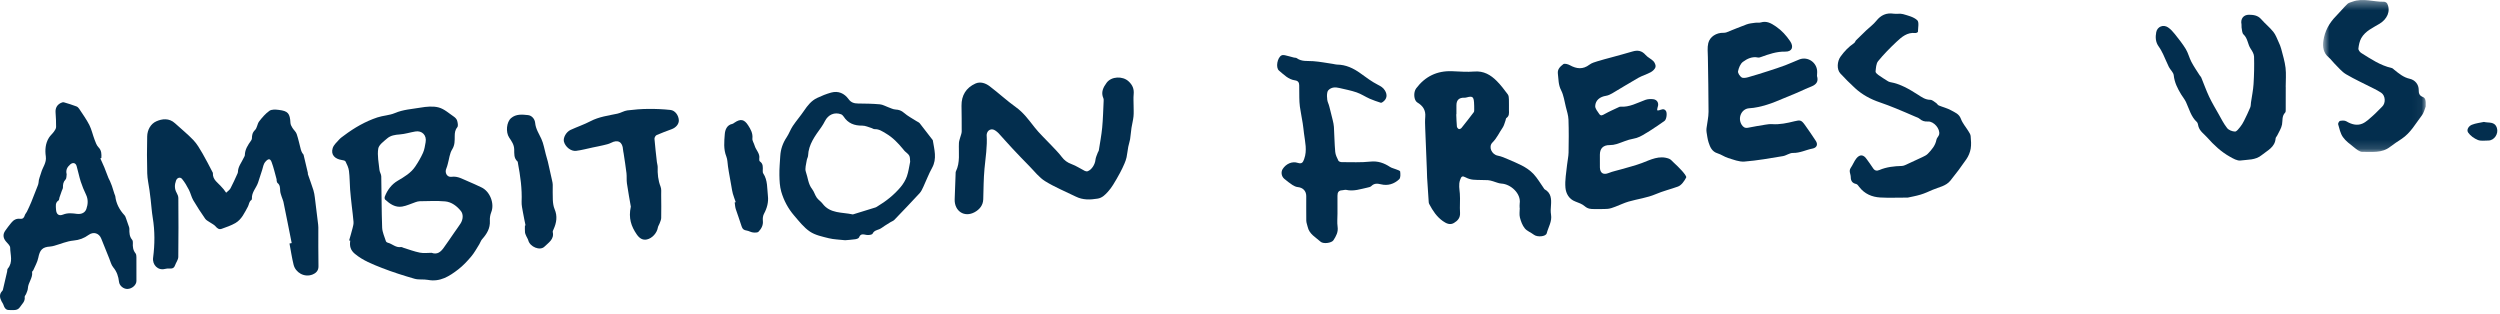 <?xml version="1.0" encoding="UTF-8" standalone="no"?>
<svg width="271px" height="34px" viewBox="0 0 271 34" version="1.1" xmlns="http://www.w3.org/2000/svg" xmlns:xlink="http://www.w3.org/1999/xlink">
    <!-- Generator: Sketch 44.1 (41455) - http://www.bohemiancoding.com/sketch -->
    <title>Page 1</title>
    <desc>Created with Sketch.</desc>
    <defs>
        <polygon id="path-1" points="0.821 0.384 11.955 0.384 11.955 16.854 0.821 16.854"></polygon>
    </defs>
    <g id="Page-1" stroke="none" stroke-width="1" fill="none" fill-rule="evenodd">
        <g transform="translate(0, -1)">
            <path d="M46.783,28.404 C47.402,28.634 47.775,28.302 48.086,27.875 C48.486,27.326 48.862,26.759 49.249,26.201 C49.475,25.875 49.714,25.555 49.928,25.22 C50.207,24.782 50.239,24.223 49.961,23.875 C49.544,23.352 48.952,22.893 48.257,22.831 C47.343,22.748 46.416,22.805 45.495,22.814 C45.342,22.816 45.186,22.867 45.037,22.916 C44.554,23.076 44.085,23.311 43.59,23.393 C42.853,23.515 42.269,23.113 41.751,22.636 C41.689,22.579 41.676,22.407 41.711,22.316 C41.992,21.591 42.447,20.98 43.116,20.59 C43.826,20.172 44.532,19.758 45.003,19.067 C45.326,18.591 45.62,18.087 45.855,17.564 C46.015,17.209 46.067,16.8 46.138,16.412 C46.274,15.671 45.758,15.13 45.028,15.252 C44.461,15.347 43.904,15.53 43.335,15.572 C42.832,15.607 42.348,15.678 41.973,16.002 C41.596,16.328 41.066,16.701 41.001,17.117 C40.885,17.861 41.055,18.652 41.133,19.422 C41.157,19.659 41.324,19.884 41.329,20.119 C41.368,21.97 41.357,23.823 41.425,25.674 C41.444,26.169 41.68,26.657 41.83,27.142 C41.852,27.212 41.946,27.288 42.02,27.305 C42.516,27.418 42.897,27.875 43.465,27.779 C43.552,27.764 43.653,27.838 43.749,27.866 C44.337,28.047 44.917,28.27 45.518,28.387 C45.933,28.47 46.376,28.404 46.783,28.404 M37.846,27.064 C37.972,26.619 38.106,26.177 38.22,25.727 C38.276,25.508 38.338,25.276 38.322,25.053 C38.281,24.482 38.196,23.913 38.134,23.341 C38.069,22.745 37.998,22.149 37.953,21.552 C37.903,20.881 37.914,20.201 37.829,19.534 C37.784,19.177 37.616,18.828 37.453,18.502 C37.404,18.402 37.187,18.364 37.041,18.343 C36.334,18.236 35.828,17.799 36.065,17.053 C36.177,16.7 36.515,16.41 36.777,16.113 C36.924,15.947 37.121,15.822 37.301,15.685 C38.406,14.851 39.596,14.166 40.91,13.727 C41.526,13.523 42.214,13.508 42.805,13.257 C43.696,12.876 44.639,12.823 45.562,12.669 C46.216,12.559 46.937,12.482 47.558,12.649 C48.158,12.81 48.676,13.293 49.214,13.656 C49.362,13.758 49.512,13.925 49.558,14.089 C49.62,14.316 49.686,14.652 49.57,14.794 C49.322,15.097 49.296,15.406 49.292,15.755 C49.287,16.25 49.317,16.715 49.014,17.197 C48.735,17.64 48.692,18.232 48.542,18.758 C48.496,18.922 48.46,19.091 48.389,19.245 C48.175,19.707 48.447,20.233 48.945,20.165 C49.637,20.069 50.159,20.427 50.734,20.655 C51.221,20.849 51.692,21.087 52.17,21.303 C53.115,21.735 53.631,23.07 53.25,24.008 C53.136,24.291 53.084,24.627 53.102,24.93 C53.15,25.752 52.769,26.361 52.256,26.936 C52.124,27.085 52.069,27.299 51.96,27.471 C51.674,27.924 51.418,28.405 51.074,28.812 C50.652,29.311 50.195,29.8 49.679,30.2 C48.72,30.939 47.713,31.591 46.387,31.34 C45.914,31.25 45.397,31.349 44.942,31.218 C43.742,30.872 42.546,30.494 41.384,30.038 C40.372,29.64 39.355,29.244 38.484,28.529 C37.979,28.113 37.881,27.665 37.968,27.088 C37.928,27.081 37.887,27.073 37.846,27.064" id="Fill-1" fill="#032E4E"></path>
            <path d="M31.619,27.348 C31.472,26.609 31.325,25.869 31.178,25.13 C31.027,24.379 30.882,23.626 30.723,22.876 C30.685,22.697 30.596,22.529 30.541,22.351 C30.475,22.135 30.384,21.917 30.37,21.696 C30.352,21.376 30.375,21.064 30.084,20.834 C30.027,20.789 30.013,20.683 29.991,20.602 C29.977,20.547 29.997,20.484 29.982,20.43 C29.809,19.81 29.668,19.178 29.445,18.576 C29.29,18.158 29.079,18.185 28.781,18.521 C28.544,18.787 28.524,19.094 28.425,19.402 C28.275,19.871 28.128,20.344 27.97,20.806 C27.773,21.379 27.271,21.843 27.307,22.521 C27.309,22.575 27.292,22.656 27.255,22.679 C26.985,22.849 27.003,23.161 26.877,23.39 C26.514,24.047 26.201,24.784 25.515,25.181 C25.053,25.449 24.531,25.62 24.025,25.805 C23.748,25.906 23.551,25.758 23.363,25.534 C23.209,25.352 22.963,25.248 22.762,25.106 C22.585,24.981 22.363,24.884 22.246,24.716 C21.792,24.059 21.349,23.391 20.947,22.702 C20.744,22.353 20.665,21.935 20.477,21.576 C20.263,21.162 20.027,20.747 19.73,20.393 C19.528,20.152 19.196,20.261 19.08,20.577 C18.917,21.022 18.902,21.47 19.152,21.908 C19.248,22.075 19.33,22.278 19.332,22.465 C19.346,24.592 19.358,26.72 19.327,28.847 C19.323,29.159 19.078,29.46 18.968,29.776 C18.813,30.219 18.449,30.09 18.134,30.109 C18.049,30.114 17.963,30.13 17.88,30.152 C17.118,30.348 16.495,29.708 16.597,28.931 C16.786,27.489 16.795,26.04 16.556,24.595 C16.45,23.948 16.408,23.29 16.333,22.639 C16.294,22.297 16.251,21.956 16.204,21.616 C16.121,21.009 15.977,20.405 15.96,19.796 C15.922,18.459 15.924,17.119 15.955,15.783 C15.972,15.077 16.332,14.426 16.938,14.154 C17.574,13.869 18.336,13.779 18.964,14.356 C19.628,14.968 20.34,15.533 20.961,16.185 C21.359,16.604 21.657,17.128 21.952,17.633 C22.336,18.288 22.672,18.971 23.028,19.643 C23.048,19.681 23.079,19.723 23.077,19.761 C23.031,20.505 23.659,20.825 24.044,21.296 C24.106,21.373 24.182,21.44 24.243,21.518 C24.338,21.639 24.425,21.767 24.515,21.891 C24.676,21.734 24.886,21.602 24.988,21.412 C25.255,20.916 25.475,20.396 25.712,19.884 C25.747,19.807 25.791,19.723 25.792,19.641 C25.8,19.055 26.184,18.624 26.408,18.128 C26.454,18.025 26.54,17.921 26.541,17.817 C26.553,17.198 26.874,16.718 27.213,16.243 C27.261,16.175 27.307,16.086 27.307,16.007 C27.313,15.66 27.356,15.372 27.645,15.092 C27.875,14.869 27.884,14.434 28.088,14.166 C28.413,13.741 28.776,13.315 29.209,13.011 C29.447,12.844 29.867,12.87 30.193,12.909 C31.225,13.028 31.432,13.29 31.485,14.328 C31.494,14.509 31.6,14.697 31.699,14.859 C31.839,15.091 32.077,15.281 32.161,15.527 C32.348,16.083 32.464,16.663 32.616,17.232 C32.649,17.353 32.706,17.469 32.764,17.581 C32.803,17.658 32.891,17.714 32.91,17.791 C33.07,18.435 33.219,19.08 33.369,19.726 C33.382,19.781 33.363,19.845 33.381,19.897 C33.577,20.469 33.789,21.036 33.972,21.612 C34.053,21.867 34.093,22.137 34.128,22.404 C34.244,23.297 34.349,24.193 34.457,25.088 C34.479,25.273 34.507,25.458 34.507,25.644 C34.513,27.054 34.493,28.464 34.523,29.874 C34.534,30.362 34.208,30.625 33.898,30.751 C32.983,31.122 32.035,30.536 31.827,29.701 C31.638,28.943 31.526,28.165 31.381,27.396 C31.46,27.38 31.539,27.365 31.619,27.348" id="Fill-3" fill="#032E4E"></path>
            <g id="Group-7" transform="translate(0, 11.616)" fill="#032E4E">
                <path d="M7.226,8.272 C7.195,8.44 7.227,8.712 7.106,8.839 C6.857,9.1 6.818,9.378 6.823,9.703 C6.824,9.821 6.745,9.94 6.703,10.058 C6.617,10.304 6.529,10.549 6.445,10.795 C6.41,10.901 6.419,11.064 6.35,11.108 C5.961,11.358 6.056,11.734 6.072,12.082 C6.096,12.596 6.359,12.834 6.831,12.646 C7.349,12.439 7.83,12.501 8.342,12.568 C8.83,12.631 9.222,12.441 9.364,12.031 C9.539,11.524 9.575,11.004 9.326,10.485 C9.106,10.028 8.909,9.554 8.753,9.071 C8.575,8.517 8.469,7.94 8.304,7.38 C8.198,7.022 7.883,6.968 7.61,7.211 C7.3,7.487 7.106,7.795 7.226,8.272 M10.878,6.556 C11.021,6.876 11.172,7.192 11.305,7.516 C11.463,7.902 11.602,8.294 11.756,8.682 C11.802,8.799 11.874,8.906 11.925,9.022 C11.998,9.189 12.07,9.357 12.128,9.53 C12.226,9.821 12.313,10.117 12.407,10.41 C12.434,10.491 12.488,10.567 12.497,10.65 C12.589,11.46 12.954,12.134 13.501,12.725 C13.583,12.814 13.622,12.948 13.665,13.065 C13.75,13.291 13.827,13.519 13.902,13.748 C13.95,13.896 14.026,14.047 14.024,14.197 C14.016,14.623 14.029,15.028 14.325,15.378 C14.391,15.456 14.41,15.597 14.403,15.707 C14.377,16.12 14.414,16.503 14.692,16.845 C14.772,16.944 14.785,17.117 14.787,17.256 C14.795,18.12 14.796,18.982 14.789,19.845 C14.787,20.275 14.32,20.684 13.832,20.706 C13.393,20.725 12.948,20.361 12.901,19.931 C12.836,19.348 12.666,18.828 12.274,18.36 C12.057,18.101 11.975,17.727 11.841,17.401 C11.549,16.686 11.257,15.971 10.976,15.251 C10.742,14.653 10.132,14.467 9.611,14.846 C9.116,15.205 8.594,15.405 7.955,15.462 C7.254,15.526 6.575,15.83 5.885,16.023 C5.734,16.065 5.577,16.101 5.421,16.111 C4.593,16.162 4.316,16.478 4.15,17.327 C4.058,17.799 3.793,18.239 3.601,18.69 C3.574,18.754 3.472,18.812 3.479,18.861 C3.574,19.515 3.049,20.006 3.023,20.631 C3.014,20.835 2.912,21.036 2.838,21.233 C2.794,21.352 2.66,21.471 2.675,21.574 C2.748,22.061 2.383,22.335 2.165,22.671 C1.879,23.11 1.388,22.978 0.974,22.99 C0.652,23 0.473,22.761 0.382,22.452 C0.338,22.304 0.233,22.175 0.162,22.034 C-0.023,21.666 -0.101,21.301 0.213,20.956 C0.252,20.914 0.298,20.867 0.31,20.815 C0.467,20.155 0.619,19.494 0.771,18.832 C0.796,18.722 0.777,18.579 0.841,18.504 C1.442,17.806 1.108,16.992 1.103,16.231 C1.102,15.999 0.807,15.758 0.628,15.537 C0.331,15.169 0.296,14.78 0.567,14.394 C0.772,14.101 0.99,13.817 1.216,13.54 C1.463,13.236 1.762,13.046 2.184,13.103 C2.446,13.137 2.611,13.006 2.682,12.734 C2.719,12.59 2.848,12.474 2.914,12.335 C3.08,11.99 3.246,11.642 3.391,11.288 C3.63,10.707 3.855,10.12 4.082,9.534 C4.127,9.416 4.178,9.29 4.181,9.166 C4.19,8.79 4.366,8.461 4.455,8.122 C4.61,7.53 5.064,7.033 4.967,6.349 C4.867,5.651 4.914,4.936 5.307,4.308 C5.455,4.071 5.683,3.884 5.848,3.655 C5.955,3.505 6.078,3.323 6.081,3.152 C6.091,2.622 6.056,2.089 6.022,1.559 C5.995,1.109 6.167,0.773 6.56,0.561 C6.669,0.502 6.821,0.445 6.928,0.475 C7.388,0.604 7.842,0.756 8.291,0.921 C8.403,0.962 8.511,1.069 8.579,1.172 C8.959,1.752 9.371,2.318 9.684,2.934 C9.935,3.429 10.049,3.994 10.249,4.517 C10.36,4.808 10.466,5.135 10.675,5.348 C11.017,5.695 11.008,6.087 10.988,6.506 C10.952,6.523 10.915,6.54 10.878,6.556" id="Fill-5"></path>
            </g>
            <path d="M122.881,12.406 C122.881,12.809 122.911,13.215 122.873,13.614 C122.832,14.034 122.716,14.446 122.652,14.864 C122.59,15.272 122.567,15.687 122.502,16.094 C122.457,16.371 122.355,16.636 122.303,16.912 C122.232,17.289 122.198,17.674 122.12,18.05 C122.07,18.287 121.983,18.518 121.887,18.742 C121.742,19.077 121.587,19.408 121.413,19.729 C121.174,20.172 120.926,20.611 120.658,21.037 C120.486,21.311 120.292,21.578 120.071,21.814 C119.771,22.136 119.472,22.451 118.982,22.531 C118.171,22.663 117.386,22.69 116.627,22.316 C115.51,21.765 114.346,21.293 113.292,20.641 C112.636,20.236 112.138,19.571 111.583,19.009 C110.968,18.385 110.361,17.754 109.763,17.114 C109.244,16.559 108.745,15.986 108.231,15.427 C108.134,15.323 108.015,15.237 107.898,15.154 C107.485,14.859 107.006,15.089 106.954,15.603 C106.953,15.618 106.952,15.633 106.953,15.646 C107.036,16.871 106.833,18.075 106.719,19.288 C106.616,20.388 106.618,21.499 106.584,22.605 C106.564,23.264 106.167,23.715 105.662,23.994 C104.542,24.614 103.447,23.888 103.487,22.602 C103.516,21.683 103.553,20.764 103.588,19.845 C103.591,19.76 103.579,19.662 103.614,19.59 C104.106,18.595 103.898,17.53 103.949,16.49 C103.959,16.284 104.042,16.08 104.094,15.876 C104.147,15.67 104.246,15.465 104.248,15.259 C104.256,14.325 104.238,13.391 104.228,12.458 C104.216,11.338 104.725,10.516 105.729,10.059 C106.264,9.816 106.834,10.011 107.276,10.347 C108.241,11.078 109.132,11.91 110.116,12.613 C110.945,13.204 111.512,13.99 112.122,14.77 C112.667,15.469 113.331,16.073 113.937,16.723 C114.328,17.142 114.743,17.545 115.087,18.001 C115.374,18.384 115.704,18.626 116.157,18.79 C116.658,18.972 117.11,19.283 117.591,19.525 C117.681,19.57 117.815,19.594 117.905,19.561 C118.345,19.403 118.702,18.812 118.746,18.334 C118.772,18.065 118.906,17.805 118.998,17.544 C119.026,17.465 119.096,17.394 119.109,17.314 C119.239,16.487 119.398,15.662 119.478,14.829 C119.568,13.886 119.587,12.937 119.633,11.991 C119.638,11.878 119.648,11.75 119.605,11.65 C119.321,11.003 119.587,10.475 119.958,9.971 C120.477,9.269 121.687,9.227 122.321,9.802 C122.777,10.213 122.948,10.652 122.888,11.242 C122.849,11.626 122.881,12.018 122.881,12.406" id="Fill-8" fill="#032E4E"></path>
            <path d="M98.661,18.537 C98.631,17.856 98.629,17.858 98.099,17.405 C98.014,17.332 97.95,17.232 97.876,17.144 C97.346,16.506 96.785,15.911 96.054,15.48 C95.654,15.245 95.291,14.978 94.797,15 C94.693,15.004 94.587,14.912 94.478,14.881 C94.143,14.783 93.804,14.614 93.469,14.618 C92.613,14.628 91.927,14.372 91.45,13.634 C91.384,13.531 91.277,13.427 91.166,13.386 C90.461,13.127 89.782,13.424 89.428,14.116 C89.311,14.345 89.182,14.57 89.034,14.779 C88.36,15.723 87.647,16.642 87.595,17.877 C87.588,18.042 87.474,18.2 87.453,18.368 C87.397,18.79 87.225,19.266 87.356,19.629 C87.579,20.248 87.598,20.943 88.033,21.495 C88.247,21.766 88.334,22.136 88.534,22.422 C88.702,22.664 88.979,22.829 89.158,23.066 C89.992,24.178 91.286,23.986 92.422,24.24 C92.46,24.249 92.507,24.227 92.548,24.215 C93.334,23.974 94.12,23.731 94.905,23.486 C94.973,23.466 95.033,23.421 95.094,23.385 C96.05,22.812 96.917,22.127 97.632,21.273 C97.913,20.936 98.156,20.536 98.303,20.125 C98.484,19.617 98.547,19.068 98.661,18.537 M91.614,27.041 C90.95,26.965 90.378,26.959 89.839,26.824 C89.136,26.647 88.373,26.494 87.791,26.101 C87.13,25.655 86.613,24.979 86.081,24.362 C85.431,23.607 84.961,22.725 84.687,21.775 C84.522,21.204 84.498,20.582 84.487,19.982 C84.473,19.294 84.541,18.604 84.58,17.917 C84.623,17.17 84.861,16.495 85.281,15.868 C85.535,15.488 85.684,15.038 85.939,14.658 C86.319,14.091 86.773,13.573 87.155,13.007 C87.536,12.442 87.951,11.915 88.574,11.619 C89.063,11.387 89.573,11.18 90.095,11.036 C90.873,10.823 91.524,11.113 91.984,11.746 C92.258,12.124 92.591,12.216 93.017,12.22 C93.805,12.227 94.595,12.239 95.379,12.308 C95.689,12.335 95.986,12.518 96.291,12.625 C96.55,12.716 96.808,12.856 97.072,12.871 C97.434,12.891 97.706,12.98 97.993,13.231 C98.397,13.586 98.891,13.837 99.347,14.132 C99.467,14.209 99.617,14.262 99.701,14.367 C100.173,14.96 100.63,15.564 101.093,16.166 C101.101,16.177 101.114,16.189 101.116,16.202 C101.273,17.205 101.593,18.198 101.036,19.2 C100.673,19.851 100.414,20.559 100.097,21.236 C99.982,21.48 99.87,21.743 99.691,21.937 C98.788,22.916 97.867,23.879 96.942,24.838 C96.838,24.945 96.676,24.995 96.543,25.076 C96.33,25.206 96.118,25.338 95.908,25.472 C95.706,25.599 95.521,25.766 95.304,25.85 C95.026,25.96 94.754,25.999 94.589,26.328 C94.524,26.457 94.151,26.501 93.937,26.467 C93.597,26.411 93.297,26.282 93.119,26.735 C93.078,26.842 92.858,26.913 92.71,26.934 C92.314,26.992 91.912,27.014 91.614,27.041" id="Fill-10" fill="#032E4E"></path>
            <path d="M68.382,23.401 C68.26,22.686 68.091,21.788 67.959,20.884 C67.904,20.517 67.954,20.137 67.91,19.767 C67.826,19.058 67.71,18.354 67.606,17.648 C67.585,17.506 67.544,17.366 67.537,17.224 C67.492,16.404 67.001,16.082 66.23,16.486 C65.975,16.619 65.678,16.675 65.395,16.744 C65.02,16.837 64.641,16.904 64.263,16.983 C63.66,17.11 63.062,17.276 62.453,17.352 C61.886,17.424 61.269,16.91 61.127,16.34 C61.029,15.94 61.367,15.303 61.85,15.081 C62.565,14.752 63.316,14.501 64.01,14.137 C64.934,13.655 65.939,13.53 66.93,13.32 C67.299,13.242 67.641,13.014 68.008,12.966 C68.757,12.87 69.517,12.813 70.273,12.806 C71.073,12.799 71.877,12.832 72.672,12.918 C73.18,12.97 73.555,13.498 73.585,14.025 C73.606,14.431 73.296,14.819 72.817,15.001 C72.266,15.207 71.713,15.405 71.177,15.643 C71.059,15.697 70.936,15.915 70.945,16.047 C71.013,16.887 71.114,17.727 71.207,18.567 C71.228,18.752 71.297,18.934 71.293,19.116 C71.27,19.841 71.335,20.544 71.606,21.233 C71.713,21.498 71.668,21.828 71.672,22.128 C71.681,22.962 71.692,23.797 71.674,24.631 C71.669,24.832 71.567,25.035 71.496,25.23 C71.445,25.378 71.338,25.509 71.314,25.659 C71.219,26.255 70.701,26.832 70.124,26.957 C69.668,27.055 69.32,26.843 69.019,26.404 C68.434,25.552 68.105,24.651 68.382,23.401" id="Fill-12" fill="#032E4E"></path>
            <path d="M56.969,25.435 C56.874,24.961 56.769,24.489 56.687,24.012 C56.621,23.632 56.528,23.246 56.543,22.866 C56.602,21.447 56.403,20.056 56.142,18.67 C56.132,18.614 56.136,18.537 56.101,18.506 C55.683,18.146 55.752,17.642 55.74,17.184 C55.726,16.67 55.453,16.299 55.192,15.908 C54.801,15.32 54.905,14.229 55.4,13.804 C55.945,13.335 56.622,13.412 57.244,13.478 C57.64,13.52 57.971,13.89 58.011,14.322 C58.071,14.978 58.423,15.49 58.684,16.057 C58.926,16.581 59.012,17.176 59.168,17.74 C59.239,17.998 59.317,18.253 59.384,18.512 C59.443,18.744 59.49,18.978 59.542,19.21 C59.647,19.677 59.754,20.143 59.855,20.61 C59.886,20.748 59.916,20.89 59.917,21.03 C59.924,21.577 59.896,22.124 59.926,22.669 C59.945,23.009 59.988,23.369 60.12,23.677 C60.447,24.44 60.327,25.154 60.001,25.869 C59.96,25.958 59.901,26.068 59.92,26.153 C60.092,26.948 59.449,27.307 59.022,27.734 C58.537,28.219 57.451,27.762 57.267,27.058 C57.226,26.902 57.121,26.762 57.057,26.611 C56.997,26.471 56.924,26.328 56.909,26.181 C56.885,25.939 56.902,25.693 56.902,25.448 C56.925,25.444 56.947,25.44 56.969,25.435" id="Fill-14" fill="#032E4E"></path>
            <path d="M79.753,22.912 C79.648,22.608 79.53,22.308 79.442,22 C79.373,21.756 79.338,21.501 79.293,21.251 C79.195,20.706 79.098,20.161 79.003,19.616 C78.969,19.419 78.941,19.221 78.911,19.023 C78.857,18.67 78.866,18.291 78.736,17.969 C78.414,17.17 78.505,16.341 78.566,15.54 C78.598,15.108 78.775,14.547 79.391,14.429 C79.471,14.413 79.542,14.347 79.613,14.299 C80.273,13.854 80.665,13.917 81.095,14.581 C81.375,15.013 81.623,15.452 81.56,16.019 C81.534,16.256 81.727,16.511 81.795,16.765 C81.927,17.261 82.41,17.631 82.304,18.214 C82.288,18.304 82.309,18.455 82.369,18.496 C82.748,18.755 82.692,19.131 82.682,19.503 C82.679,19.601 82.684,19.721 82.734,19.797 C83.231,20.543 83.146,21.417 83.242,22.24 C83.32,22.906 83.149,23.56 82.817,24.171 C82.702,24.382 82.666,24.674 82.693,24.918 C82.75,25.415 82.529,25.797 82.225,26.116 C82.111,26.234 81.814,26.222 81.609,26.196 C81.379,26.168 81.165,26.024 80.935,25.991 C80.642,25.95 80.481,25.834 80.391,25.537 C80.201,24.905 79.956,24.29 79.756,23.661 C79.684,23.433 79.677,23.184 79.64,22.945 C79.677,22.934 79.715,22.923 79.753,22.912" id="Fill-16" fill="#032E4E"></path>
            <path d="M157.876,13.383 C157.87,13.383 157.864,13.383 157.857,13.384 C157.877,13.828 157.885,14.273 157.927,14.715 C157.937,14.818 158.045,14.952 158.141,14.99 C158.212,15.019 158.369,14.942 158.43,14.864 C158.88,14.307 159.319,13.739 159.752,13.168 C159.799,13.108 159.804,13.004 159.804,12.921 C159.805,12.648 159.804,12.374 159.785,12.103 C159.742,11.482 159.601,11.391 158.987,11.559 C158.906,11.581 158.819,11.596 158.736,11.593 C158.176,11.571 157.885,11.837 157.877,12.392 C157.872,12.722 157.876,13.053 157.876,13.383 L157.876,13.383 Z M164.731,23.545 C164.731,23.387 164.71,23.225 164.734,23.071 C164.909,21.957 163.73,20.948 162.759,20.902 C162.445,20.887 162.139,20.729 161.828,20.645 C161.648,20.596 161.466,20.537 161.284,20.528 C160.752,20.502 160.218,20.523 159.69,20.478 C159.42,20.454 159.138,20.367 158.898,20.239 C158.513,20.034 158.412,20.097 158.269,20.518 C158.098,21.022 158.209,21.496 158.247,21.992 C158.299,22.679 158.221,23.375 158.268,24.063 C158.305,24.617 158.007,24.933 157.605,25.171 C157.172,25.428 156.765,25.217 156.403,24.963 C155.742,24.498 155.31,23.841 154.94,23.139 C154.908,23.076 154.879,23.004 154.875,22.935 C154.813,22.035 154.753,21.136 154.698,20.236 C154.681,19.963 154.684,19.69 154.673,19.417 C154.613,17.924 154.548,16.432 154.494,14.939 C154.478,14.512 154.46,14.08 154.498,13.656 C154.562,12.932 154.231,12.459 153.638,12.108 C153.258,11.883 153.19,11.01 153.513,10.579 C154.487,9.282 155.782,8.655 157.411,8.719 C158.211,8.75 159.018,8.821 159.811,8.754 C160.834,8.669 161.592,9.118 162.254,9.785 C162.696,10.229 163.075,10.737 163.45,11.24 C163.55,11.374 163.559,11.594 163.566,11.776 C163.582,12.163 163.563,12.553 163.57,12.941 C163.577,13.258 163.621,13.574 163.296,13.791 C163.231,13.835 163.233,13.973 163.198,14.065 C163.098,14.326 163.04,14.617 162.884,14.841 C162.518,15.371 162.264,15.967 161.787,16.441 C161.311,16.911 161.698,17.744 162.35,17.871 C162.746,17.948 163.131,18.113 163.504,18.279 C164.472,18.705 165.491,19.07 166.232,19.861 C166.657,20.314 166.971,20.871 167.334,21.382 C167.368,21.429 167.392,21.493 167.437,21.519 C168.151,21.912 168.177,22.569 168.126,23.267 C168.101,23.596 168.076,23.936 168.131,24.257 C168.259,25.006 167.838,25.616 167.665,26.286 C167.568,26.662 166.634,26.727 166.279,26.448 C165.96,26.199 165.532,26.054 165.287,25.753 C165.023,25.429 164.865,24.99 164.758,24.576 C164.675,24.252 164.741,23.89 164.741,23.545 L164.731,23.545 Z" id="Fill-18" fill="#032E4E"></path>
            <path d="M179.632,12.957 C179.752,12.964 179.782,12.972 179.809,12.966 C180.076,12.898 180.362,12.699 180.587,13.026 C180.738,13.248 180.66,13.939 180.434,14.106 C179.917,14.487 179.371,14.83 178.837,15.185 C178.683,15.286 178.519,15.375 178.363,15.473 C177.952,15.73 177.549,15.957 177.037,16.041 C176.423,16.141 175.841,16.433 175.238,16.617 C174.998,16.69 174.737,16.73 174.486,16.728 C173.803,16.723 173.428,17.076 173.427,17.767 C173.425,18.228 173.418,18.688 173.429,19.148 C173.446,19.775 173.81,19.981 174.368,19.758 C174.815,19.578 175.298,19.484 175.762,19.347 C176.506,19.128 177.262,18.945 177.984,18.673 C178.938,18.311 179.857,17.807 180.918,18.202 C181.109,18.273 181.261,18.462 181.417,18.611 C181.726,18.905 182.046,19.194 182.325,19.516 C182.518,19.739 182.849,20.116 182.78,20.247 C182.577,20.631 182.266,21.087 181.891,21.223 C181.09,21.513 180.264,21.71 179.465,22.052 C178.543,22.446 177.508,22.572 176.535,22.853 C176.046,22.994 175.583,23.229 175.103,23.406 C174.839,23.503 174.566,23.613 174.291,23.637 C173.804,23.678 173.314,23.652 172.825,23.661 C172.446,23.668 172.112,23.639 171.788,23.357 C171.51,23.115 171.126,22.978 170.77,22.845 C170.07,22.583 169.749,21.968 169.694,21.353 C169.62,20.539 169.79,19.7 169.869,18.873 C169.911,18.431 170.024,17.991 170.032,17.549 C170.054,16.354 170.065,15.158 170.023,13.965 C170.006,13.503 169.85,13.043 169.737,12.587 C169.583,11.977 169.505,11.324 169.222,10.778 C168.917,10.186 168.948,9.588 168.873,8.982 C168.809,8.479 169.154,8.198 169.462,7.956 C169.594,7.853 169.968,7.955 170.174,8.069 C170.906,8.473 171.59,8.55 172.3,8.008 C172.543,7.823 172.869,7.733 173.168,7.64 C173.667,7.483 174.175,7.358 174.679,7.219 C175.438,7.009 176.197,6.809 176.951,6.584 C177.512,6.416 177.97,6.478 178.381,6.955 C178.613,7.228 178.988,7.376 179.238,7.64 C179.382,7.794 179.51,8.098 179.456,8.276 C179.389,8.495 179.155,8.709 178.94,8.827 C178.506,9.065 178.012,9.201 177.582,9.445 C176.629,9.984 175.702,10.569 174.756,11.122 C174.55,11.242 174.319,11.35 174.088,11.386 C173.442,11.485 172.948,11.859 172.921,12.492 C172.906,12.773 173.178,13.082 173.357,13.353 C173.526,13.606 173.718,13.487 173.942,13.361 C174.442,13.083 174.97,12.855 175.488,12.609 C175.538,12.586 175.599,12.561 175.654,12.565 C176.641,12.635 177.472,12.149 178.355,11.829 C178.613,11.734 178.924,11.722 179.202,11.752 C179.657,11.802 179.855,12.199 179.688,12.623 C179.65,12.718 179.653,12.828 179.632,12.957" id="Fill-20" fill="#032E4E"></path>
            <path d="M196.962,9.238 C197.263,10.243 196.329,10.344 195.693,10.651 C194.941,11.013 194.161,11.322 193.387,11.64 C192.77,11.894 192.156,12.169 191.519,12.358 C190.904,12.541 190.265,12.702 189.629,12.734 C188.793,12.776 188.331,13.762 188.793,14.517 C188.942,14.761 189.147,14.915 189.476,14.848 C190.105,14.722 190.737,14.617 191.371,14.514 C191.61,14.476 191.858,14.439 192.099,14.457 C192.93,14.516 193.728,14.343 194.523,14.144 C195.146,13.988 195.276,14.021 195.652,14.546 C196.06,15.114 196.454,15.692 196.836,16.278 C197.091,16.671 196.935,17.017 196.477,17.105 C195.766,17.242 195.115,17.597 194.354,17.579 C193.994,17.571 193.636,17.863 193.263,17.925 C191.879,18.153 190.492,18.405 189.097,18.514 C188.518,18.56 187.904,18.301 187.323,18.125 C186.929,18.005 186.578,17.741 186.184,17.621 C185.572,17.433 185.371,16.94 185.207,16.425 C185.095,16.07 185.052,15.693 184.991,15.324 C184.969,15.185 184.97,15.039 184.986,14.899 C185.058,14.304 185.205,13.711 185.206,13.116 C185.209,11.145 185.157,9.174 185.134,7.203 C185.128,6.693 185.059,6.162 185.176,5.678 C185.346,4.968 186.071,4.537 186.809,4.555 C186.921,4.558 187.043,4.549 187.147,4.508 C187.878,4.222 188.6,3.911 189.338,3.643 C189.63,3.537 189.952,3.509 190.264,3.467 C190.462,3.439 190.678,3.489 190.865,3.433 C191.514,3.242 191.975,3.508 192.509,3.871 C193.149,4.306 193.622,4.842 194.046,5.458 C194.472,6.078 194.264,6.614 193.519,6.596 C192.586,6.575 191.751,6.871 190.905,7.175 C190.798,7.214 190.672,7.259 190.569,7.236 C189.94,7.099 189.393,7.366 188.939,7.701 C188.656,7.91 188.481,8.35 188.405,8.718 C188.364,8.915 188.587,9.248 188.784,9.385 C188.939,9.493 189.25,9.439 189.469,9.379 C190.219,9.17 190.962,8.933 191.703,8.695 C192.311,8.499 192.919,8.301 193.517,8.078 C194.032,7.886 194.529,7.649 195.04,7.447 C195.987,7.073 197.014,7.81 196.981,8.834 C196.977,8.934 196.971,9.035 196.962,9.238" id="Fill-22" fill="#032E4E"></path>
            <path d="M206.803,22.419 C205.647,22.419 204.73,22.459 203.818,22.408 C202.914,22.357 202.119,22.015 201.543,21.268 C201.449,21.146 201.342,20.976 201.215,20.947 C200.788,20.854 200.626,20.616 200.621,20.189 C200.618,19.858 200.377,19.545 200.621,19.196 C200.848,18.872 200.984,18.48 201.229,18.174 C201.609,17.702 202.006,17.75 202.343,18.243 C202.566,18.57 202.82,18.877 203.026,19.214 C203.207,19.51 203.441,19.553 203.724,19.431 C204.505,19.097 205.326,19.013 206.164,18.989 C206.385,18.982 206.608,18.852 206.82,18.758 C207.347,18.522 207.873,18.28 208.393,18.028 C208.596,17.93 208.817,17.831 208.97,17.674 C209.395,17.236 209.793,16.778 209.912,16.139 C209.949,15.941 210.157,15.777 210.202,15.578 C210.341,14.968 209.616,14.127 208.984,14.172 C208.624,14.198 208.344,14.106 208.078,13.873 C207.954,13.765 207.777,13.715 207.62,13.647 C206.925,13.348 206.232,13.043 205.53,12.758 C204.948,12.522 204.361,12.293 203.765,12.092 C202.763,11.753 201.851,11.258 201.074,10.541 C200.526,10.035 199.996,9.508 199.491,8.96 C199.078,8.515 199.158,7.638 199.505,7.15 C199.92,6.566 200.398,6.07 200.987,5.669 C201.085,5.603 201.117,5.446 201.206,5.357 C201.568,4.994 201.936,4.639 202.306,4.287 C202.669,3.943 203.085,3.645 203.392,3.259 C203.89,2.635 204.481,2.367 205.272,2.484 C205.608,2.534 205.975,2.44 206.293,2.531 C206.831,2.688 207.442,2.833 207.828,3.191 C208.053,3.401 207.91,4.018 207.904,4.45 C207.904,4.497 207.712,4.592 207.618,4.581 C206.745,4.482 206.148,5.002 205.587,5.527 C204.883,6.189 204.198,6.88 203.588,7.628 C203.365,7.901 203.355,8.369 203.31,8.755 C203.298,8.868 203.482,9.033 203.611,9.126 C203.933,9.359 204.275,9.567 204.612,9.78 C204.694,9.832 204.787,9.882 204.881,9.898 C206,10.093 206.951,10.656 207.888,11.254 C208.306,11.522 208.701,11.818 209.25,11.82 C209.46,11.821 209.676,12.032 209.878,12.165 C209.983,12.234 210.046,12.381 210.155,12.427 C210.602,12.614 211.087,12.726 211.504,12.961 C211.904,13.186 212.363,13.338 212.56,13.879 C212.736,14.361 213.104,14.773 213.377,15.222 C213.477,15.386 213.603,15.565 213.618,15.745 C213.656,16.203 213.699,16.676 213.622,17.122 C213.554,17.517 213.384,17.922 213.158,18.253 C212.613,19.052 212.03,19.827 211.422,20.58 C210.939,21.178 210.169,21.287 209.506,21.572 C209.075,21.759 208.646,21.961 208.199,22.095 C207.669,22.254 207.121,22.348 206.803,22.419" id="Fill-24" fill="#032E4E"></path>
            <path d="M144.983,24.158 C144.983,24.633 144.929,25.115 144.996,25.581 C145.08,26.162 144.831,26.601 144.542,27.045 C144.349,27.343 143.451,27.471 143.153,27.203 C142.62,26.722 141.92,26.376 141.748,25.58 C141.7,25.36 141.605,25.142 141.601,24.922 C141.586,24.03 141.603,23.138 141.597,22.247 C141.594,21.69 141.223,21.332 140.683,21.281 C140.483,21.262 140.274,21.164 140.102,21.052 C139.791,20.848 139.496,20.617 139.211,20.377 C138.901,20.115 138.838,19.641 139.044,19.319 C139.399,18.764 140.062,18.453 140.673,18.654 C141.139,18.807 141.244,18.587 141.373,18.233 C141.714,17.303 141.468,16.386 141.353,15.464 C141.307,15.095 141.272,14.726 141.214,14.361 C141.117,13.757 140.994,13.156 140.906,12.551 C140.859,12.227 140.853,11.896 140.844,11.568 C140.833,11.125 140.838,10.681 140.834,10.238 C140.832,9.938 140.699,9.754 140.383,9.711 C139.653,9.613 139.17,9.087 138.647,8.655 C138.257,8.336 138.463,7.23 138.92,7.004 C139.02,6.953 139.169,6.961 139.285,6.987 C139.615,7.06 139.94,7.158 140.268,7.242 C140.365,7.267 140.488,7.247 140.561,7.301 C141.107,7.704 141.735,7.585 142.346,7.631 C143.068,7.684 143.783,7.824 144.502,7.929 C144.644,7.949 144.784,7.999 144.926,8.001 C145.893,8.009 146.711,8.396 147.478,8.951 C148.089,9.392 148.698,9.853 149.366,10.192 C149.686,10.354 149.937,10.5 150.123,10.804 C150.413,11.278 150.352,11.723 149.906,12.048 C149.839,12.095 149.736,12.157 149.675,12.137 C149.269,12.004 148.86,11.871 148.47,11.698 C147.994,11.487 147.552,11.185 147.063,11.016 C146.455,10.806 145.815,10.687 145.186,10.538 C144.749,10.434 144.321,10.432 143.983,10.791 C143.789,10.997 143.816,11.795 143.955,12.123 C144.08,12.417 144.141,12.737 144.224,13.048 C144.311,13.378 144.397,13.707 144.471,14.04 C144.524,14.275 144.583,14.513 144.596,14.753 C144.649,15.656 144.658,16.562 144.739,17.463 C144.769,17.791 144.933,18.115 145.081,18.419 C145.126,18.511 145.322,18.575 145.448,18.575 C146.483,18.574 147.525,18.628 148.548,18.518 C149.374,18.43 150.032,18.673 150.685,19.099 C150.867,19.219 151.1,19.256 151.304,19.344 C151.475,19.416 151.766,19.492 151.778,19.594 C151.812,19.873 151.835,20.282 151.67,20.434 C151.128,20.94 150.446,21.165 149.692,20.977 C149.307,20.882 148.963,20.857 148.652,21.169 C148.56,21.262 148.398,21.299 148.26,21.328 C147.491,21.491 146.735,21.768 145.925,21.582 C145.794,21.552 145.642,21.623 145.499,21.626 C145.108,21.636 144.977,21.854 144.982,22.215 C144.989,22.862 144.983,23.511 144.983,24.158" id="Fill-26" fill="#032E4E"></path>
            <path d="M247.775,10.416 C247.775,11.222 247.777,12.027 247.772,12.834 C247.772,12.96 247.783,13.132 247.711,13.205 C247.341,13.581 247.452,14.053 247.372,14.496 C247.297,14.915 247.031,15.301 246.845,15.698 C246.796,15.801 246.687,15.893 246.679,15.994 C246.609,16.969 245.789,17.304 245.166,17.816 C244.49,18.373 243.649,18.291 242.875,18.398 C242.516,18.449 242.082,18.189 241.725,17.991 C240.77,17.458 239.984,16.721 239.258,15.9 C238.92,15.519 238.469,15.237 238.311,14.713 C238.262,14.549 238.256,14.334 238.146,14.233 C237.499,13.64 237.308,12.811 236.96,12.061 C236.824,11.768 236.606,11.515 236.437,11.235 C236.048,10.592 235.713,9.94 235.633,9.159 C235.601,8.846 235.264,8.571 235.107,8.259 C234.884,7.816 234.709,7.35 234.494,6.902 C234.352,6.608 234.2,6.312 234.008,6.05 C233.653,5.565 233.633,5.024 233.736,4.485 C233.852,3.884 234.505,3.622 235.016,3.969 C235.301,4.162 235.546,4.434 235.762,4.706 C236.177,5.229 236.598,5.754 236.942,6.322 C237.201,6.751 237.314,7.266 237.549,7.712 C237.812,8.211 238.137,8.678 238.438,9.156 C238.491,9.24 238.577,9.308 238.614,9.397 C238.899,10.086 239.145,10.793 239.462,11.466 C239.768,12.114 240.138,12.732 240.492,13.357 C240.786,13.877 241.053,14.422 241.421,14.885 C241.597,15.105 241.978,15.253 242.27,15.261 C242.454,15.265 242.668,14.967 242.828,14.771 C242.997,14.566 243.136,14.331 243.255,14.092 C243.493,13.618 243.72,13.138 243.925,12.648 C243.994,12.483 243.981,12.283 244.007,12.1 C244.103,11.437 244.244,10.778 244.285,10.112 C244.347,9.125 244.367,8.132 244.34,7.144 C244.333,6.853 244.147,6.541 243.974,6.286 C243.645,5.803 243.665,5.161 243.195,4.73 C243.032,4.58 243.041,4.235 242.986,3.977 C242.964,3.867 243.002,3.745 242.978,3.636 C242.851,3.05 243.189,2.593 243.792,2.599 C244.282,2.604 244.752,2.664 245.117,3.086 C245.53,3.562 246.035,3.961 246.428,4.45 C246.689,4.775 246.832,5.197 247.012,5.583 C247.119,5.812 247.22,6.049 247.282,6.292 C247.456,6.973 247.671,7.652 247.753,8.346 C247.833,9.026 247.77,9.725 247.77,10.416 L247.775,10.416 Z" id="Fill-28" fill="#032E4E"></path>
            <g id="Group-32" transform="translate(251, 0.616)">
                <mask id="mask-2" fill="white">
                    <use xlink:href="#path-1"></use>
                </mask>
                <g id="Clip-31"></g>
                <path d="M11.949,11.927 C11.865,12.126 11.77,12.579 11.516,12.91 C10.847,13.787 10.32,14.776 9.353,15.427 C8.935,15.708 8.497,15.983 8.106,16.289 C7.171,17.023 6.106,16.822 5.081,16.848 C4.778,16.856 4.44,16.563 4.166,16.347 C3.74,16.011 3.278,15.677 2.972,15.242 C2.696,14.851 2.592,14.33 2.455,13.854 C2.427,13.753 2.567,13.505 2.659,13.488 C2.88,13.447 3.165,13.427 3.342,13.534 C3.894,13.865 4.49,14.031 5.066,13.791 C5.509,13.606 5.878,13.226 6.252,12.901 C6.595,12.603 6.895,12.253 7.228,11.941 C7.632,11.562 7.588,10.746 7.12,10.435 C6.858,10.261 6.576,10.115 6.295,9.972 C5.299,9.462 4.274,9.002 3.312,8.433 C2.836,8.152 2.47,7.68 2.064,7.283 C1.839,7.063 1.659,6.791 1.419,6.591 C0.831,6.105 0.761,5.433 0.855,4.784 C1.003,3.761 1.49,2.873 2.226,2.127 C2.648,1.701 3.027,1.233 3.455,0.814 C3.594,0.679 3.824,0.631 4.019,0.561 C5.156,0.144 6.293,0.598 7.431,0.574 C7.545,0.572 7.719,0.669 7.769,0.769 C8.182,1.597 7.752,2.464 6.96,2.948 C6.245,3.384 5.404,3.735 4.963,4.516 C4.774,4.85 4.695,5.265 4.65,5.654 C4.632,5.802 4.812,6.036 4.965,6.131 C6.009,6.781 7.032,7.48 8.263,7.758 C8.364,7.781 8.45,7.877 8.536,7.948 C9.046,8.358 9.544,8.777 10.213,8.923 C10.802,9.053 11.194,9.548 11.189,10.139 C11.186,10.485 11.248,10.739 11.616,10.888 C11.919,11.011 11.976,11.231 11.949,11.927" id="Fill-30" fill="#032E4E" mask="url(#mask-2)"></path>
            </g>
            <path d="M269.252,14.217 C269.793,14.35 270.419,14.138 270.662,14.866 C270.867,15.481 270.388,16.238 269.728,16.233 C269.347,16.231 268.927,16.308 268.597,16.172 C268.198,16.008 267.784,15.719 267.547,15.368 C267.337,15.057 267.617,14.656 267.951,14.524 C268.374,14.355 268.845,14.307 269.252,14.217" id="Fill-33" fill="#032E4E"></path>
        </g>
    </g>
</svg>